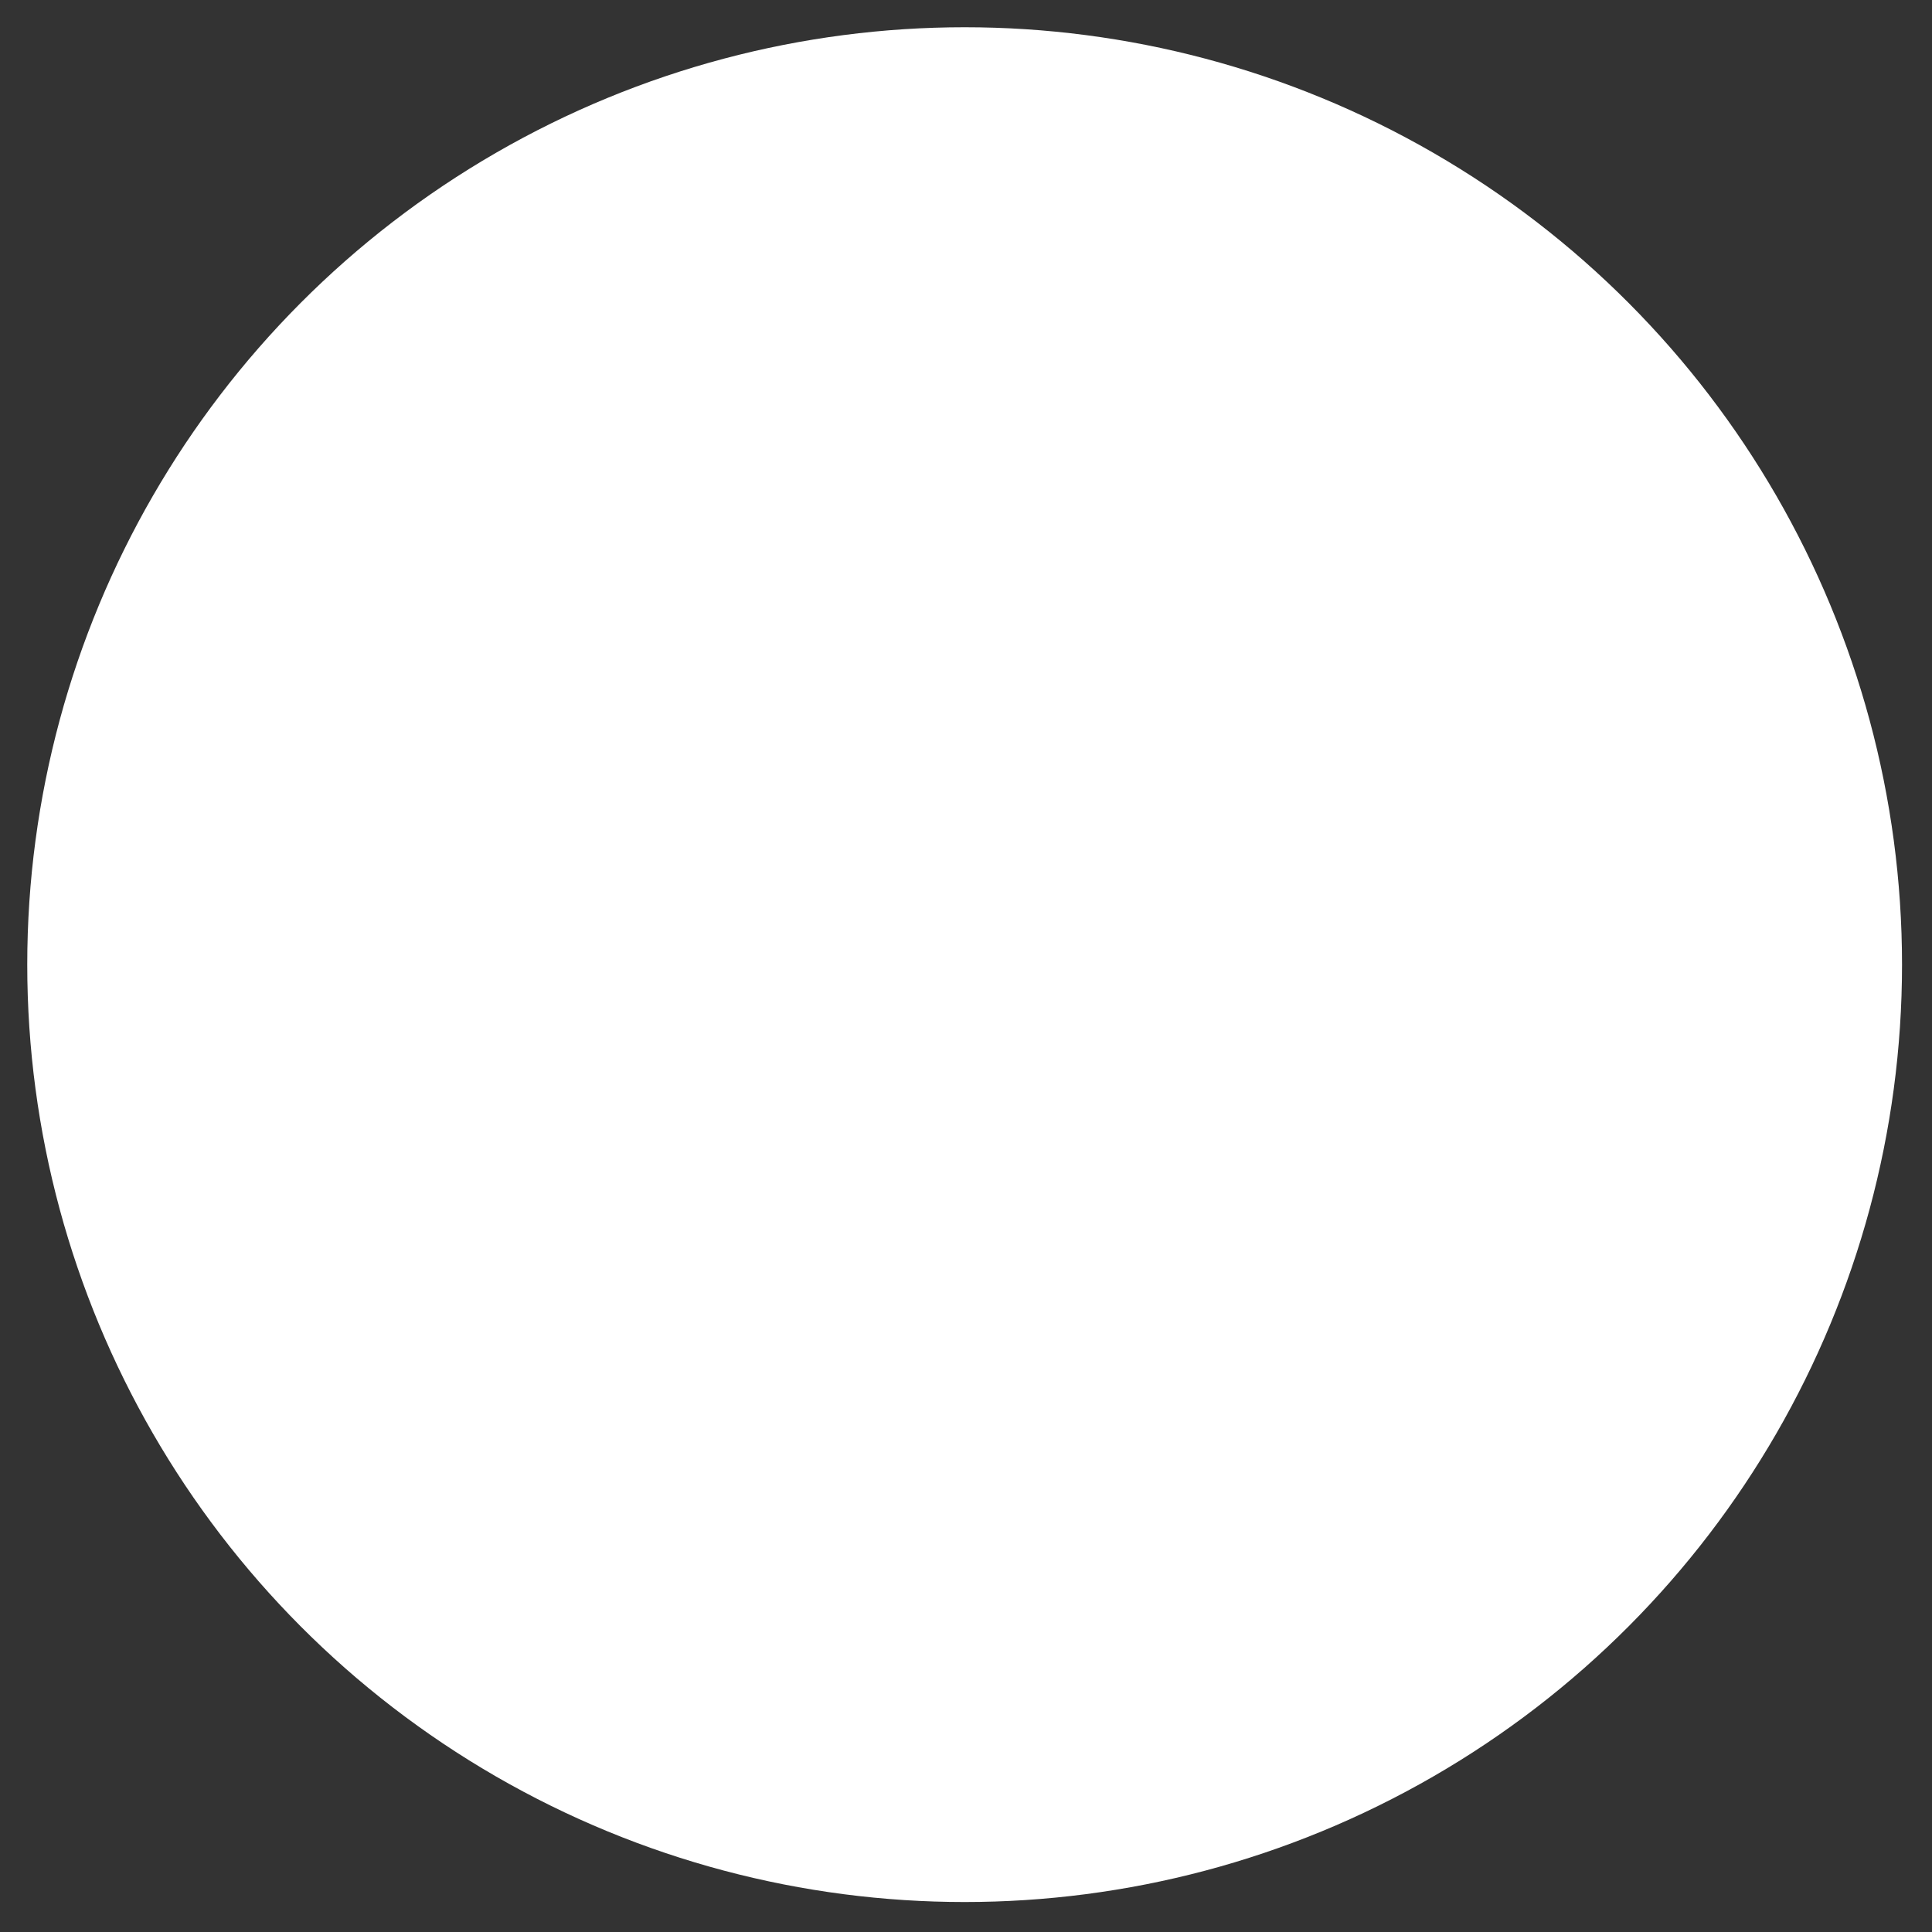 <svg version="1.1" x="0" y="0" width="100%" height="100%" viewBox="0,0,0.709,0.709" xmlns="http://www.w3.org/2000/svg" xmlns:xlink="http://www.w3.org/1999/xlink">
  <rect x="0" y="0" width="0.709" height="0.709" fill="#333333" stroke="none"/>
  <ellipse cx="0.354" cy="0.354" rx="0.344" ry="0.344" style="stroke:#ffffff;stroke-width:0.021;stroke-opacity:0;fill:#ffffff;"/>
</svg>